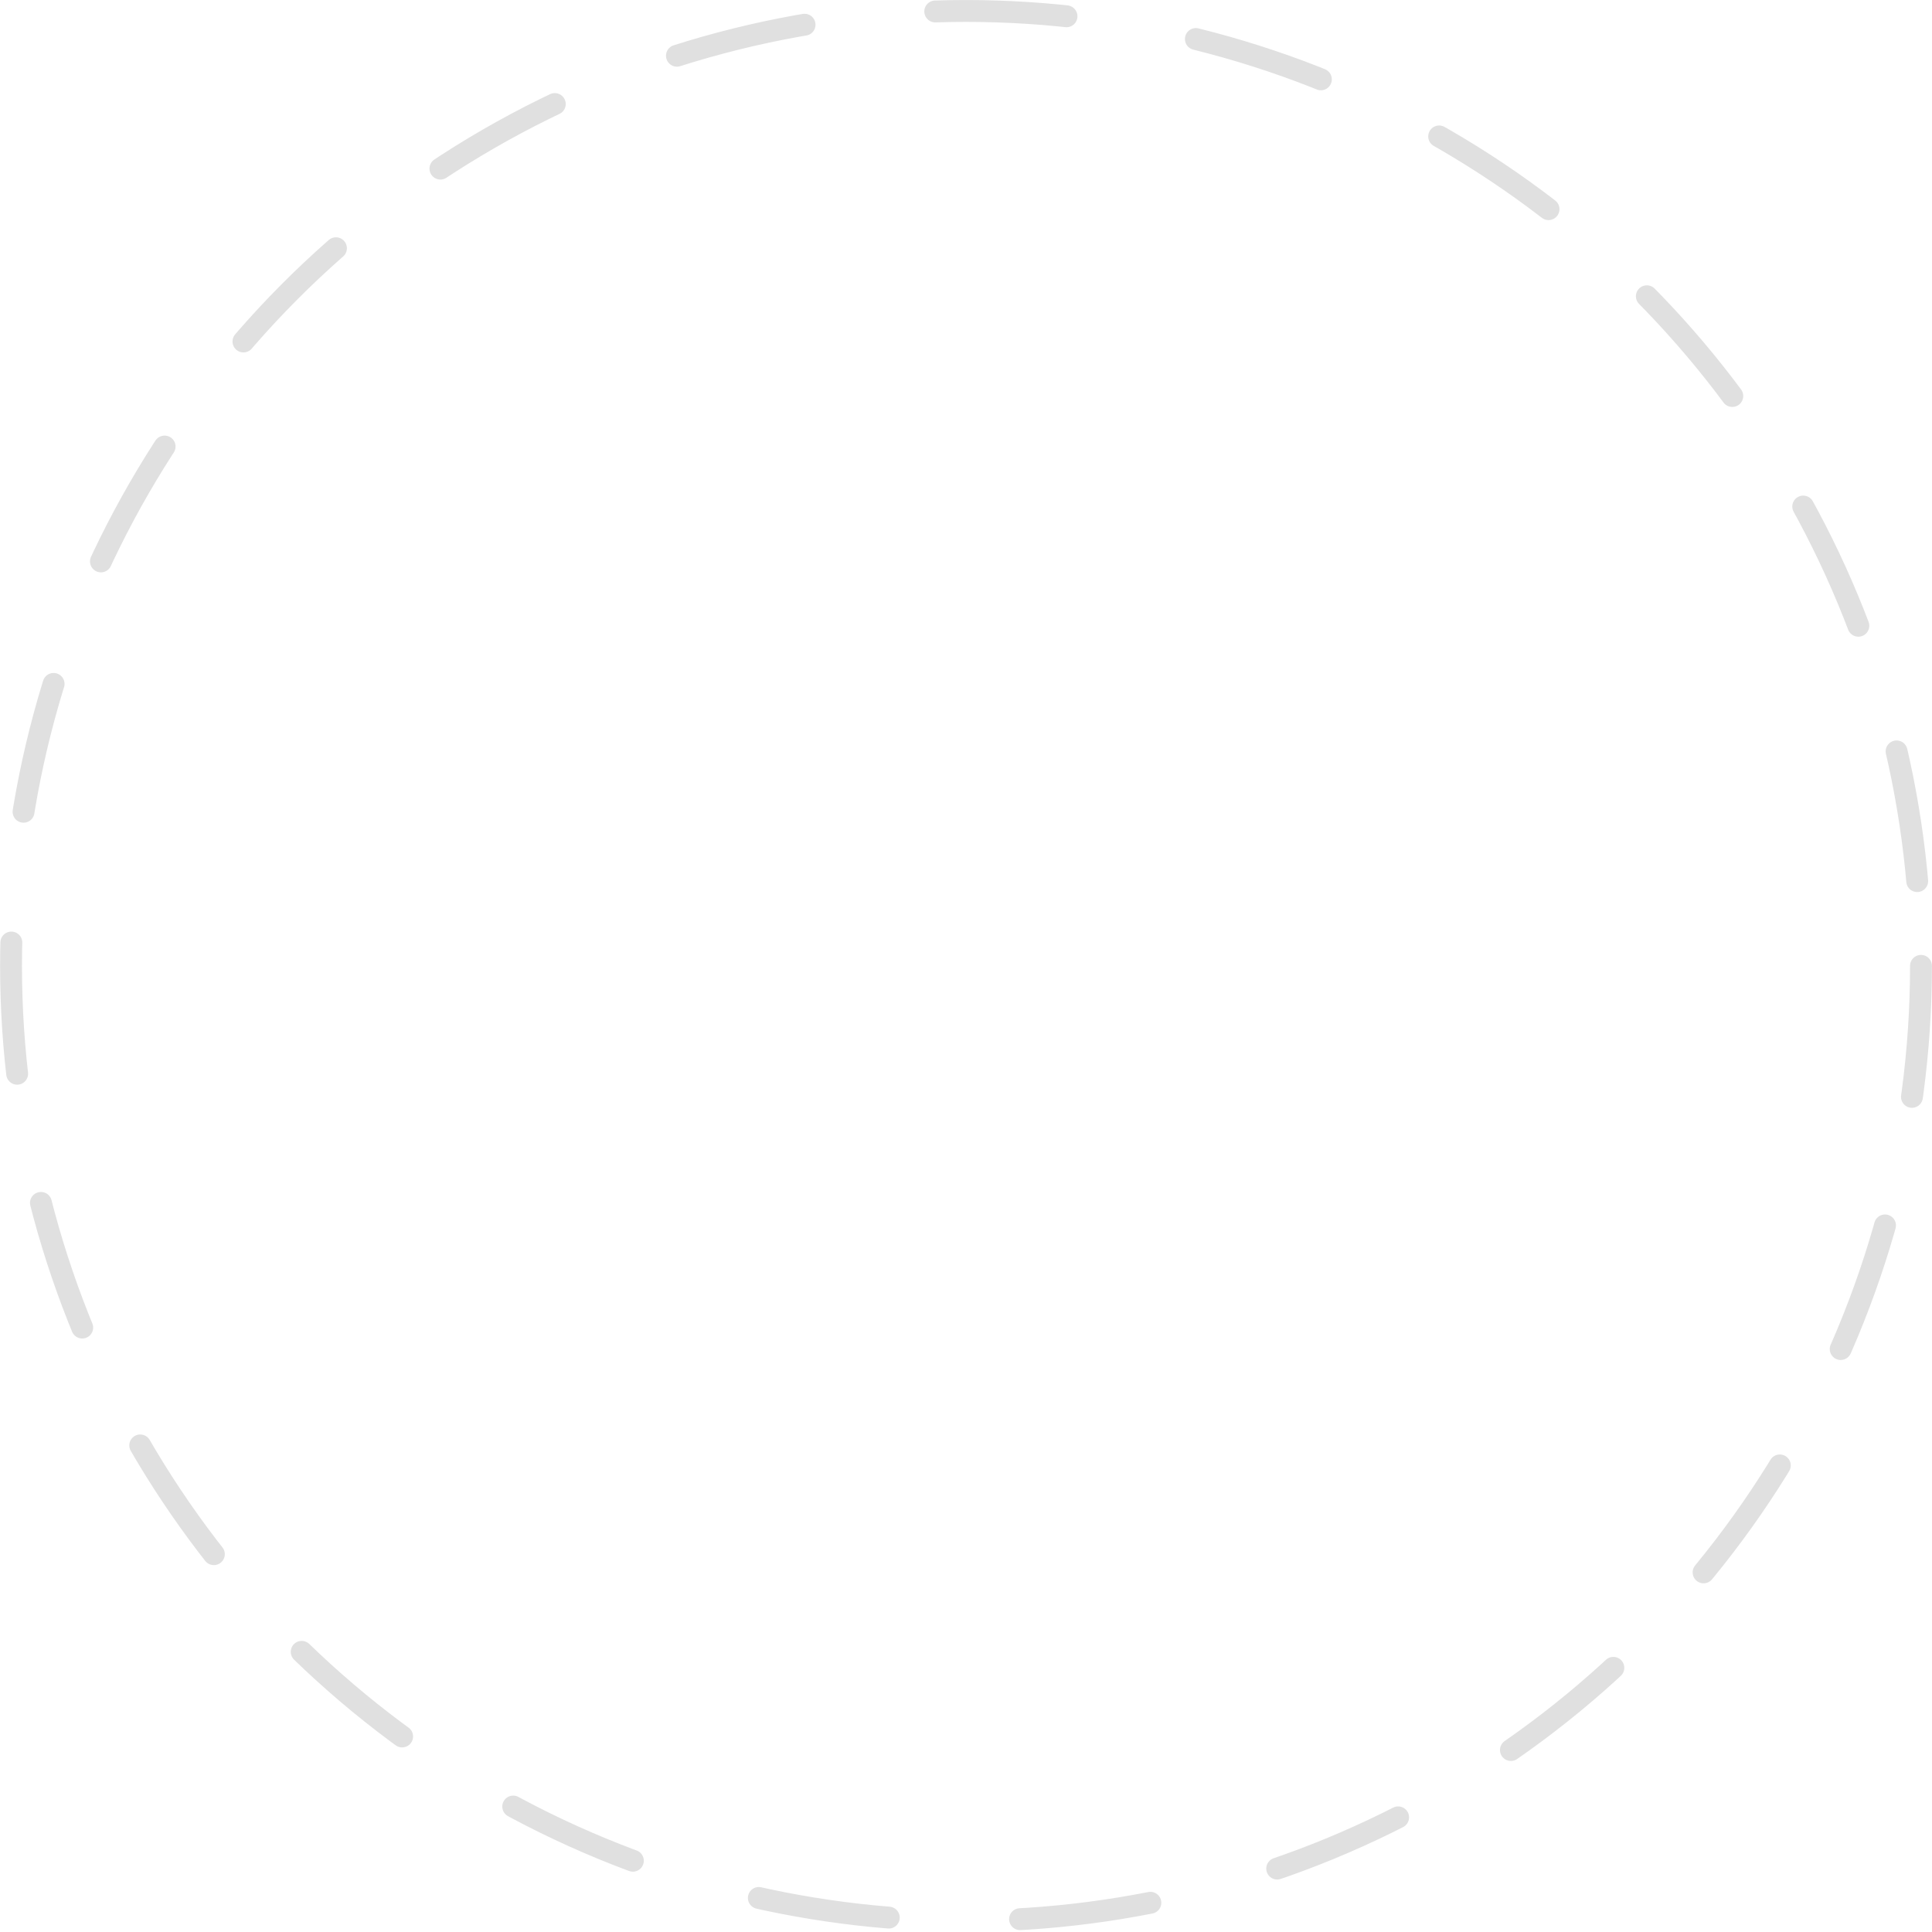 <?xml version="1.0" encoding="UTF-8" standalone="no"?>
<svg
   xmlns:dc="http://purl.org/dc/elements/1.1/"
   xmlns:cc="http://creativecommons.org/ns#"
   xmlns:rdf="http://www.w3.org/1999/02/22-rdf-syntax-ns#"
   xmlns:svg="http://www.w3.org/2000/svg"
   xmlns="http://www.w3.org/2000/svg"
   xmlns:sodipodi="http://sodipodi.sourceforge.net/DTD/sodipodi-0.dtd"
   xmlns:inkscape="http://www.inkscape.org/namespaces/inkscape"
   width="1000"
   height="1000"
   viewBox="0 0 264.583 264.583"
   version="1.1"
   id="svg8"
   inkscape:version="1.0 (4035a4fb49, 2020-05-01)"
   sodipodi:docname="link_radius.svg">
  <defs
     id="defs2" />
  <sodipodi:namedview
     units="px"
     id="base"
     pagecolor="#000000"
     bordercolor="#666666"
     borderopacity="1.0"
     inkscape:pageopacity="0"
     inkscape:pageshadow="2"
     inkscape:zoom="0.70710678"
     inkscape:cx="264.53254"
     inkscape:cy="486.62083"
     inkscape:document-units="mm"
     inkscape:current-layer="layer1"
     inkscape:document-rotation="0"
     showgrid="false"
     inkscape:window-width="1920"
     inkscape:window-height="1027"
     inkscape:window-x="-8"
     inkscape:window-y="-8"
     inkscape:window-maximized="1"
     fit-margin-top="0"
     fit-margin-left="0"
     fit-margin-right="0"
     fit-margin-bottom="0" />
  <g
     inkscape:label="Layer 1"
     inkscape:groupmode="layer"
     id="layer1"
     transform="translate(0.398,0.402)">
    <g
       id="g836"
       transform="matrix(-9.886,0,0,9.885,262.677,1.099)"
       style="fill:none;stroke:#e0e0e0;stroke-width:0.303;stroke-miterlimit:4;stroke-dasharray:1.821, 1.821;stroke-dashoffset:0;stroke-opacity:1">
      <circle
         transform="scale(-1,1)"
         r="13.229"
         cy="13.229"
         cx="-13.229"
         id="path833"
         style="fill:none;stroke:#e0e0e0;stroke-width:0.303;stroke-linecap:round;stroke-linejoin:round;stroke-miterlimit:4;stroke-dasharray:1.821, 1.821;stroke-dashoffset:0;stroke-opacity:1;paint-order:markers fill stroke" />
    </g>
  </g>
</svg>
